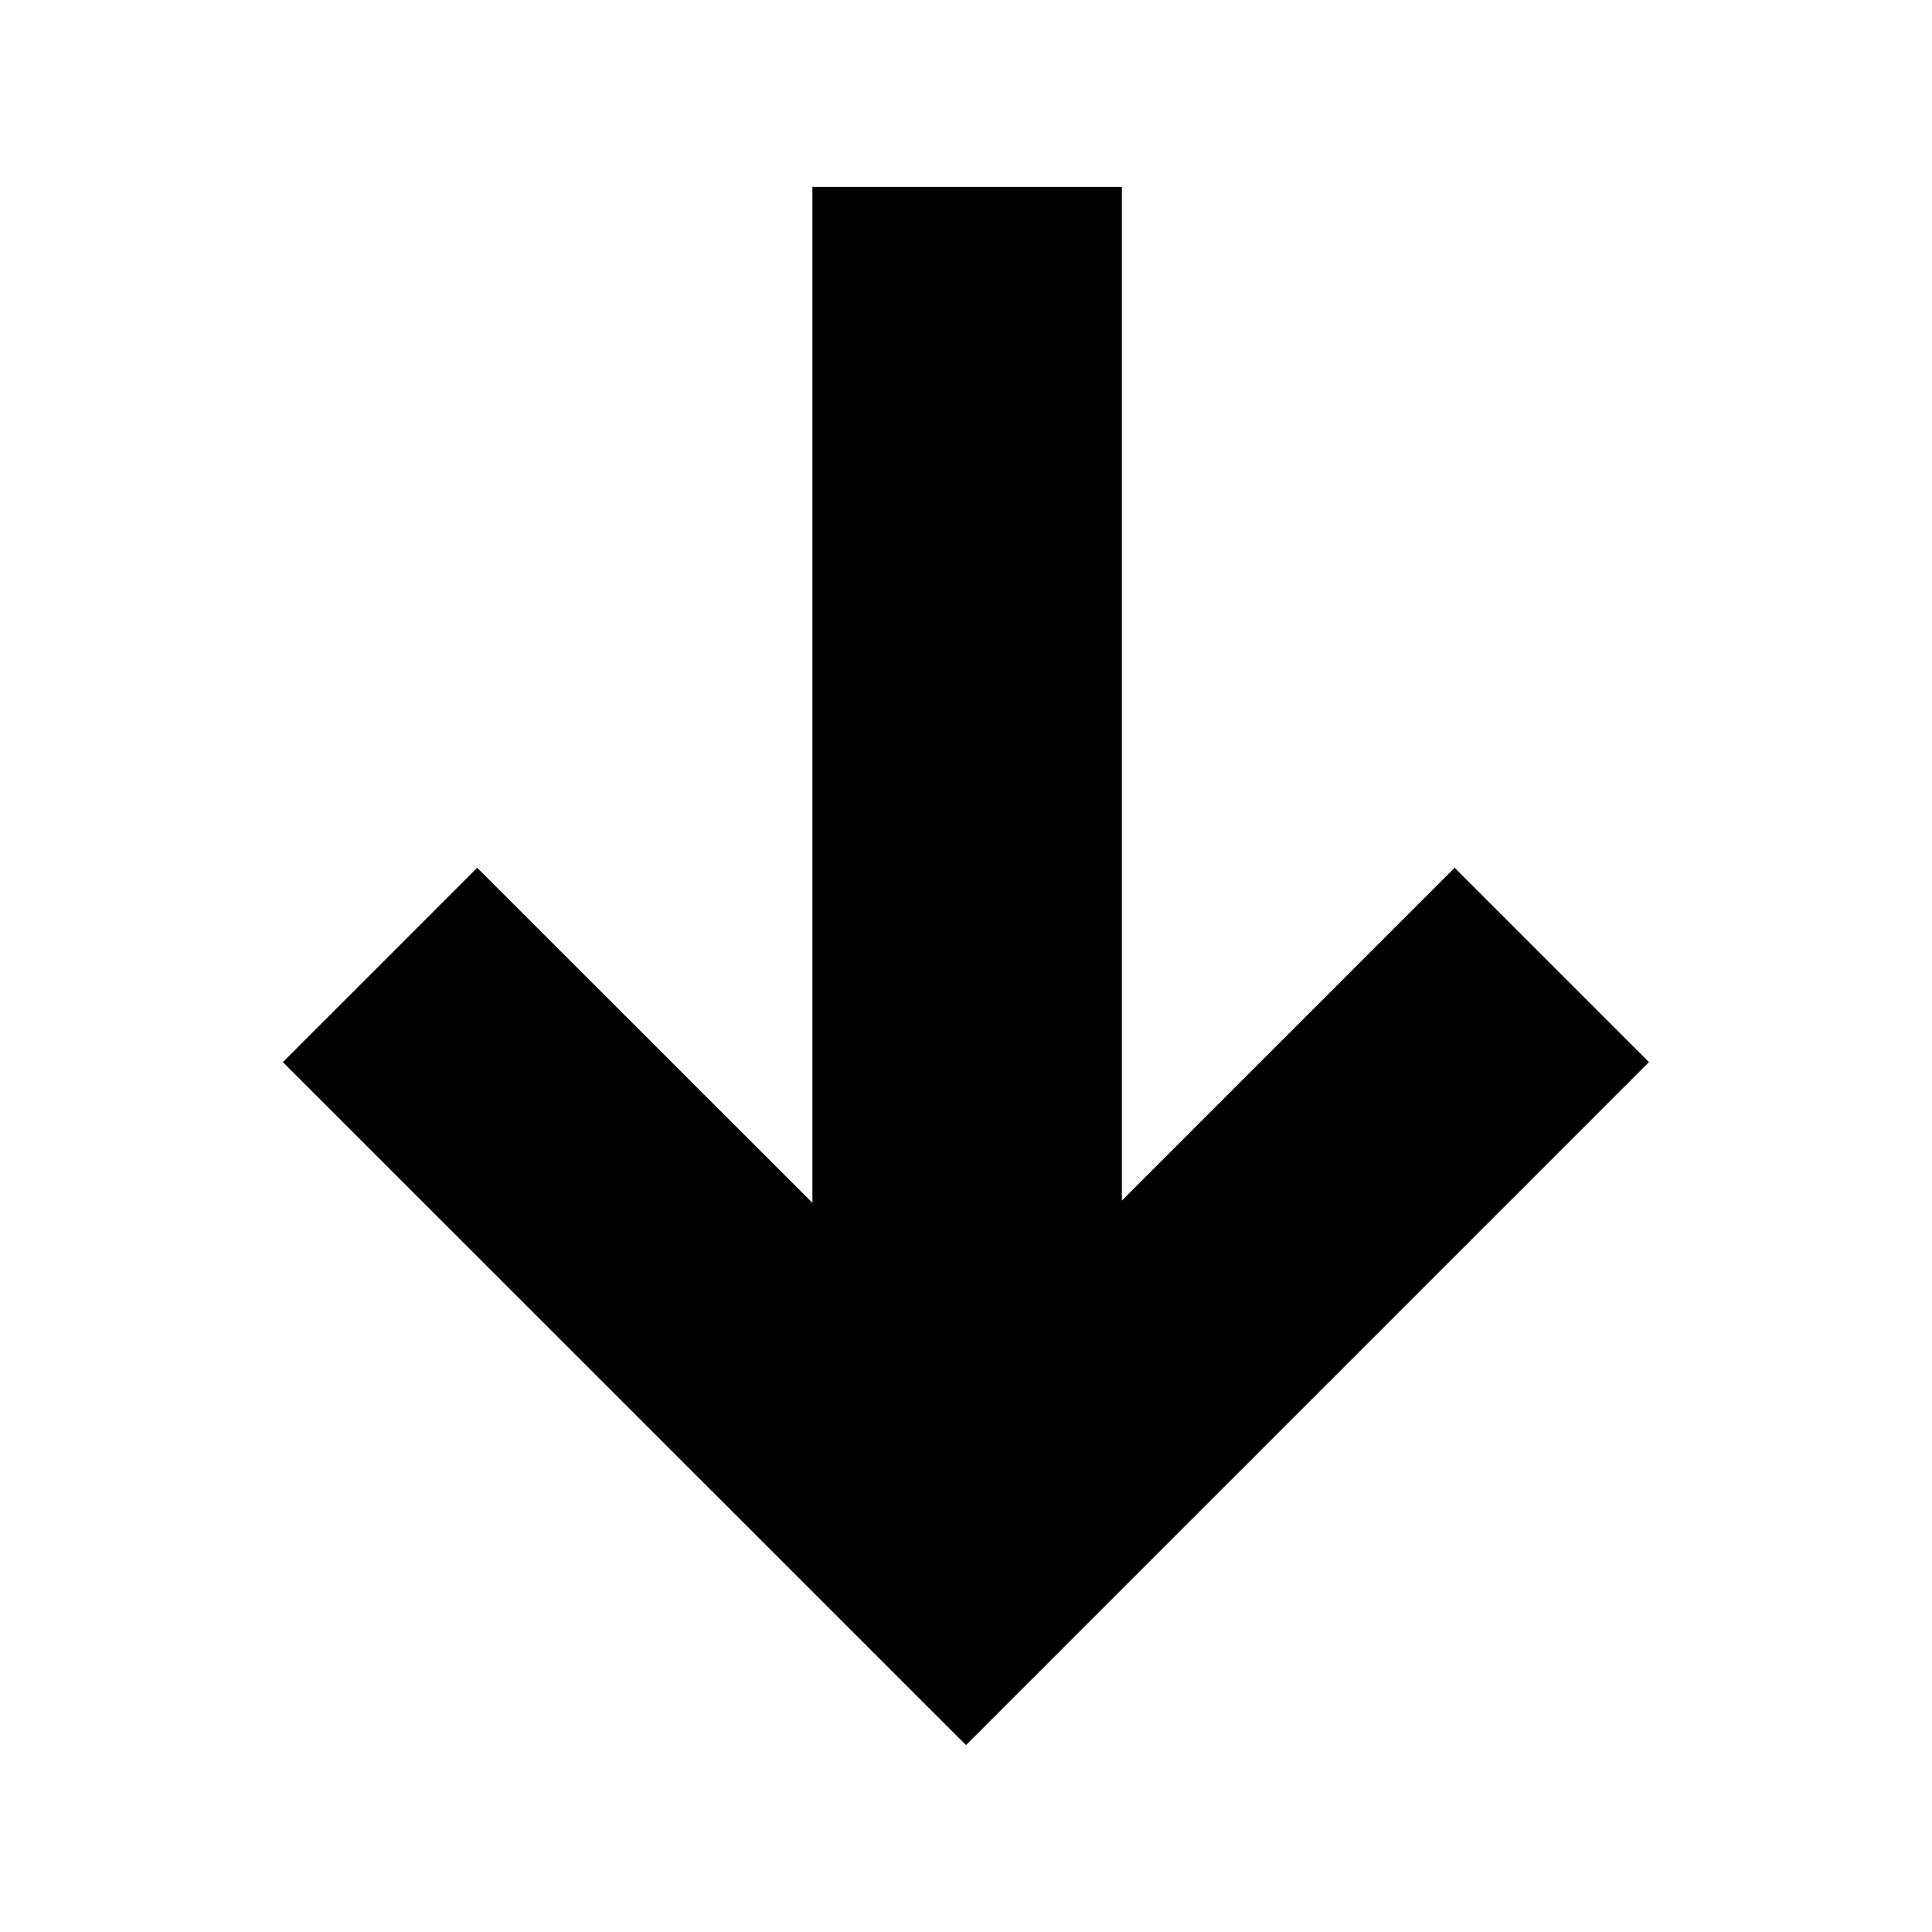<svg width="100%" height="100%" viewBox="0 0 12 12" version="1.1" xmlns="http://www.w3.org/2000/svg" xmlns:xlink="http://www.w3.org/1999/xlink" xml:space="preserve" xmlns:serif="http://www.serif.com/" style="fill-rule:evenodd;clip-rule:evenodd;stroke-linejoin:round;stroke-miterlimit:1.414;">
    <g transform="matrix(1,0,0,1,0.007,-0.796)">
        <g id="desc">
            <path fill="#000000" d="M5.039,8.267L5.039,1.957C5.68,1.957 6.32,1.957 6.961,1.957L6.961,8.253L9.028,6.186L10.235,7.393L5.993,11.635L1.75,7.393L2.957,6.186L5.039,8.267Z" style="fill-rule:nonzero;"/>
        </g>
    </g>
</svg>
